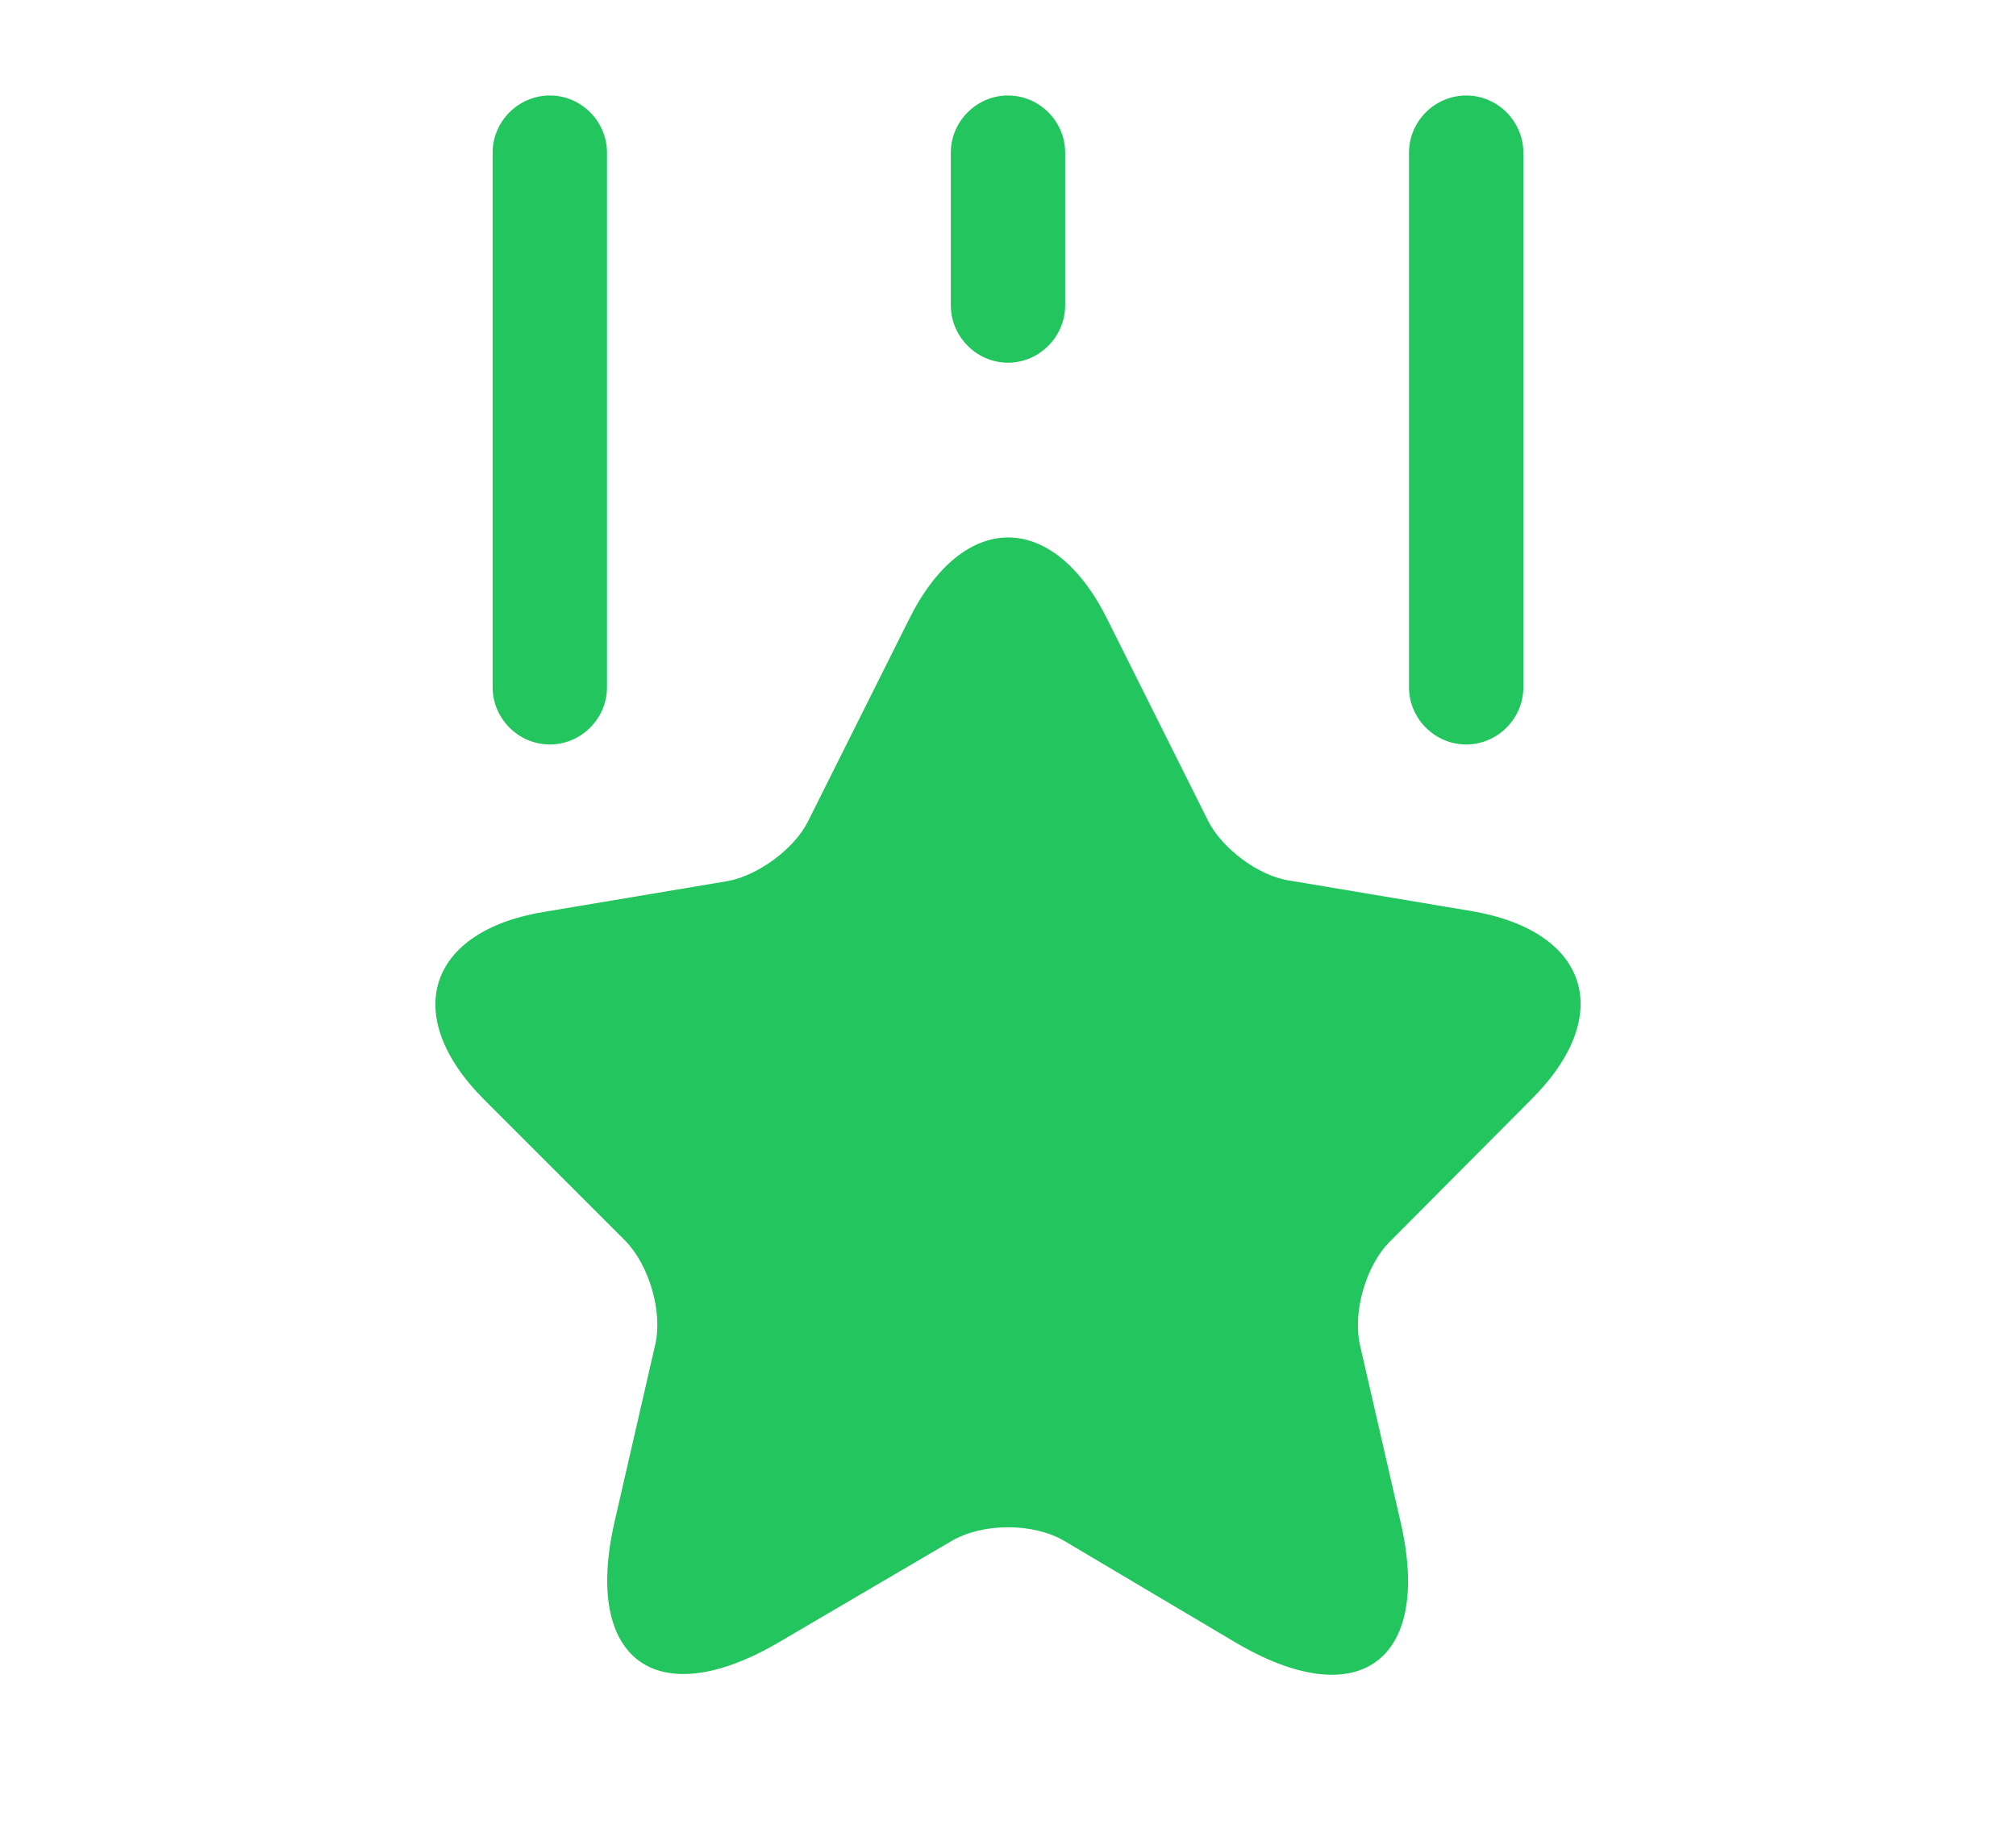 <svg width="11" height="10" viewBox="0 0 11 10" fill="none" xmlns="http://www.w3.org/2000/svg">
<path d="M6.042 3.379L6.592 4.479C6.667 4.629 6.867 4.779 7.033 4.804L8.029 4.971C8.667 5.079 8.817 5.537 8.358 5.996L7.583 6.775C7.454 6.904 7.379 7.158 7.421 7.341L7.642 8.304C7.817 9.062 7.413 9.358 6.742 8.962L5.808 8.408C5.638 8.308 5.363 8.308 5.192 8.408L4.254 8.958C3.583 9.354 3.179 9.058 3.354 8.3L3.575 7.337C3.617 7.158 3.542 6.904 3.413 6.771L2.642 6C2.183 5.541 2.333 5.079 2.971 4.975L3.967 4.808C4.133 4.779 4.333 4.633 4.408 4.483L4.958 3.383C5.254 2.783 5.746 2.783 6.042 3.379Z" fill="#22C55E"/>
<path d="M3 4.062C2.829 4.062 2.688 3.921 2.688 3.75V0.833C2.688 0.662 2.829 0.521 3 0.521C3.171 0.521 3.312 0.662 3.312 0.833V3.75C3.312 3.921 3.171 4.062 3 4.062Z" fill="#22C55E"/>
<path d="M8 4.062C7.829 4.062 7.688 3.921 7.688 3.75V0.833C7.688 0.662 7.829 0.521 8 0.521C8.171 0.521 8.312 0.662 8.312 0.833V3.75C8.312 3.921 8.171 4.062 8 4.062Z" fill="#22C55E"/>
<path d="M5.5 1.979C5.329 1.979 5.188 1.837 5.188 1.666V0.833C5.188 0.662 5.329 0.521 5.5 0.521C5.671 0.521 5.812 0.662 5.812 0.833V1.666C5.812 1.837 5.671 1.979 5.5 1.979Z" fill="#22C55E"/>
</svg>
